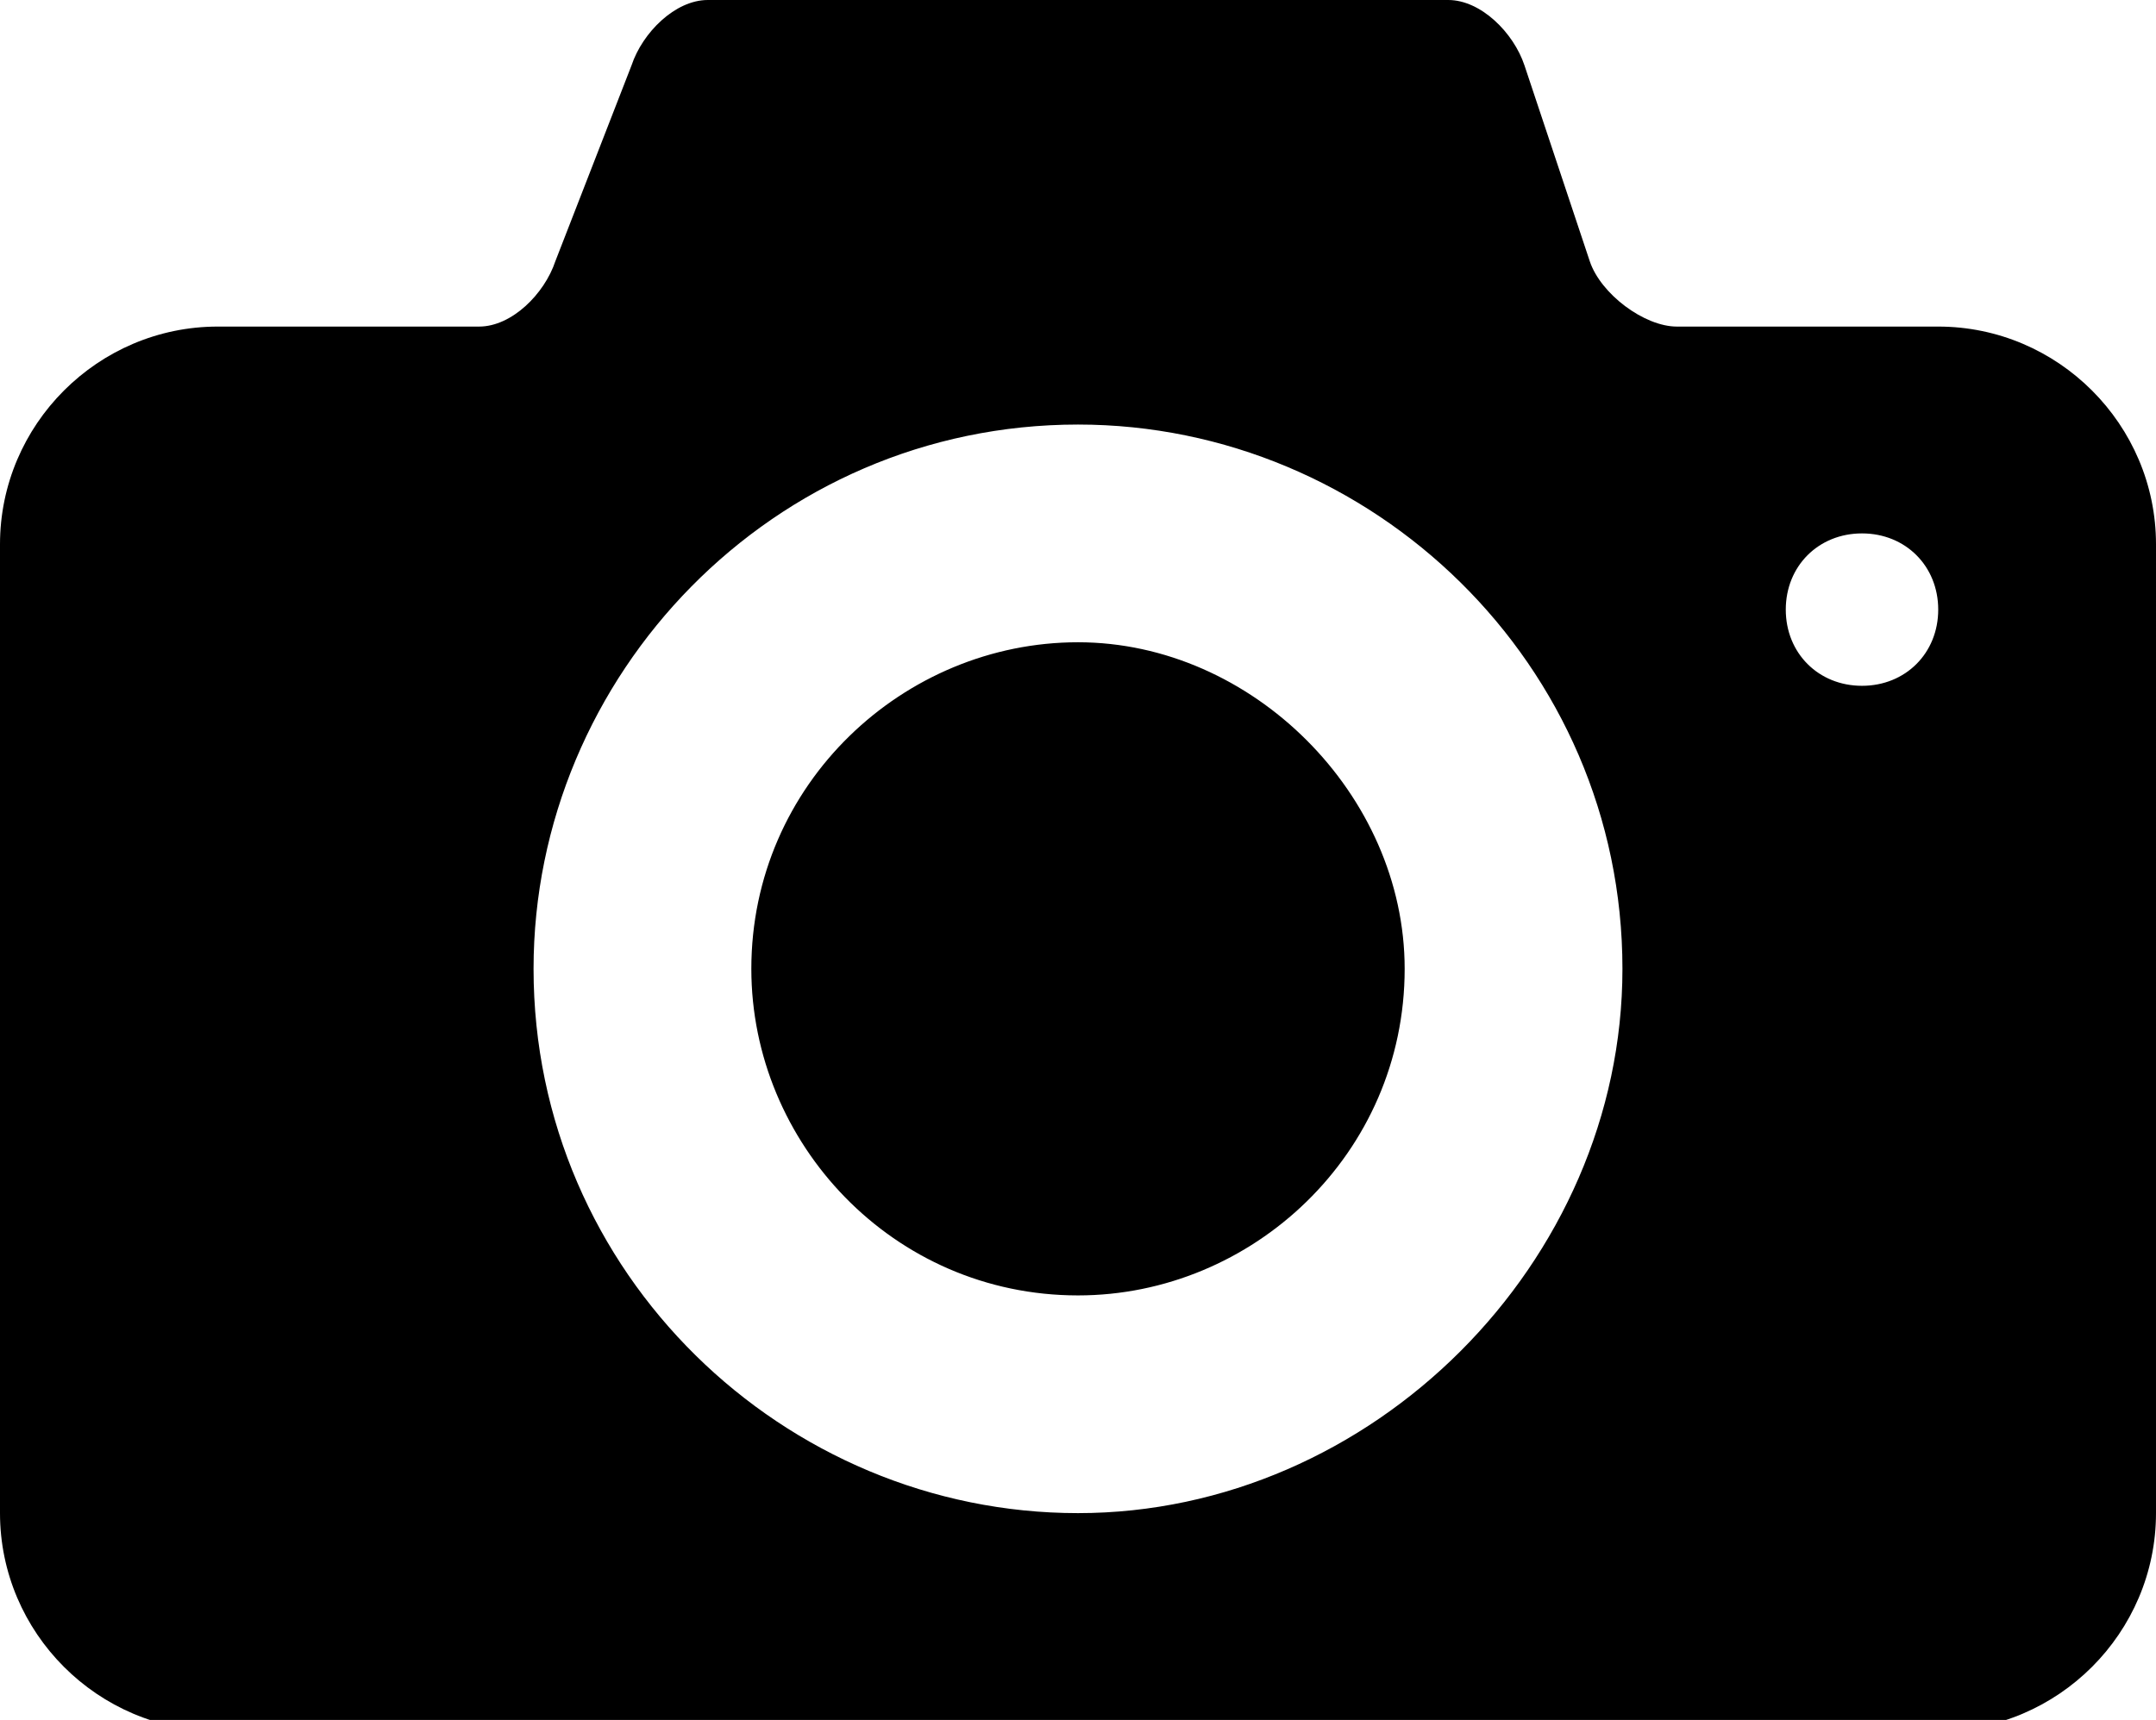 <svg version="1.1" id="Layer_1" xmlns="http://www.w3.org/2000/svg" x="0" y="0" viewBox="0 0 19.8 15.8" xml:space="preserve"><style/><path d="M9.9 5.9c-1.6 0-3 1.3-3 3 0 1.6 1.3 3 3 3 1.6 0 3-1.3 3-3 0-1.6-1.4-3-3-3zM17.8 3h-2.4c-.3 0-.7-.3-.8-.6L14 .6c-.1-.3-.4-.6-.7-.6H6.5c-.3 0-.6.3-.7.6l-.7 1.8c-.1.3-.4.6-.7.6H2C.9 3 0 3.9 0 5v8.9c0 1.1.9 2 2 2h15.8c1.1 0 2-.9 2-2V5c0-1.1-.9-2-2-2zM9.9 13.9c-2.7 0-5-2.2-5-5 0-2.7 2.2-5 5-5 2.7 0 5 2.2 5 5 0 2.7-2.3 5-5 5zm7.2-7.6c-.4 0-.7-.3-.7-.7 0-.4.3-.7.7-.7.4 0 .7.3.7.7 0 .4-.3.7-.7.7zm0 0"/></svg>